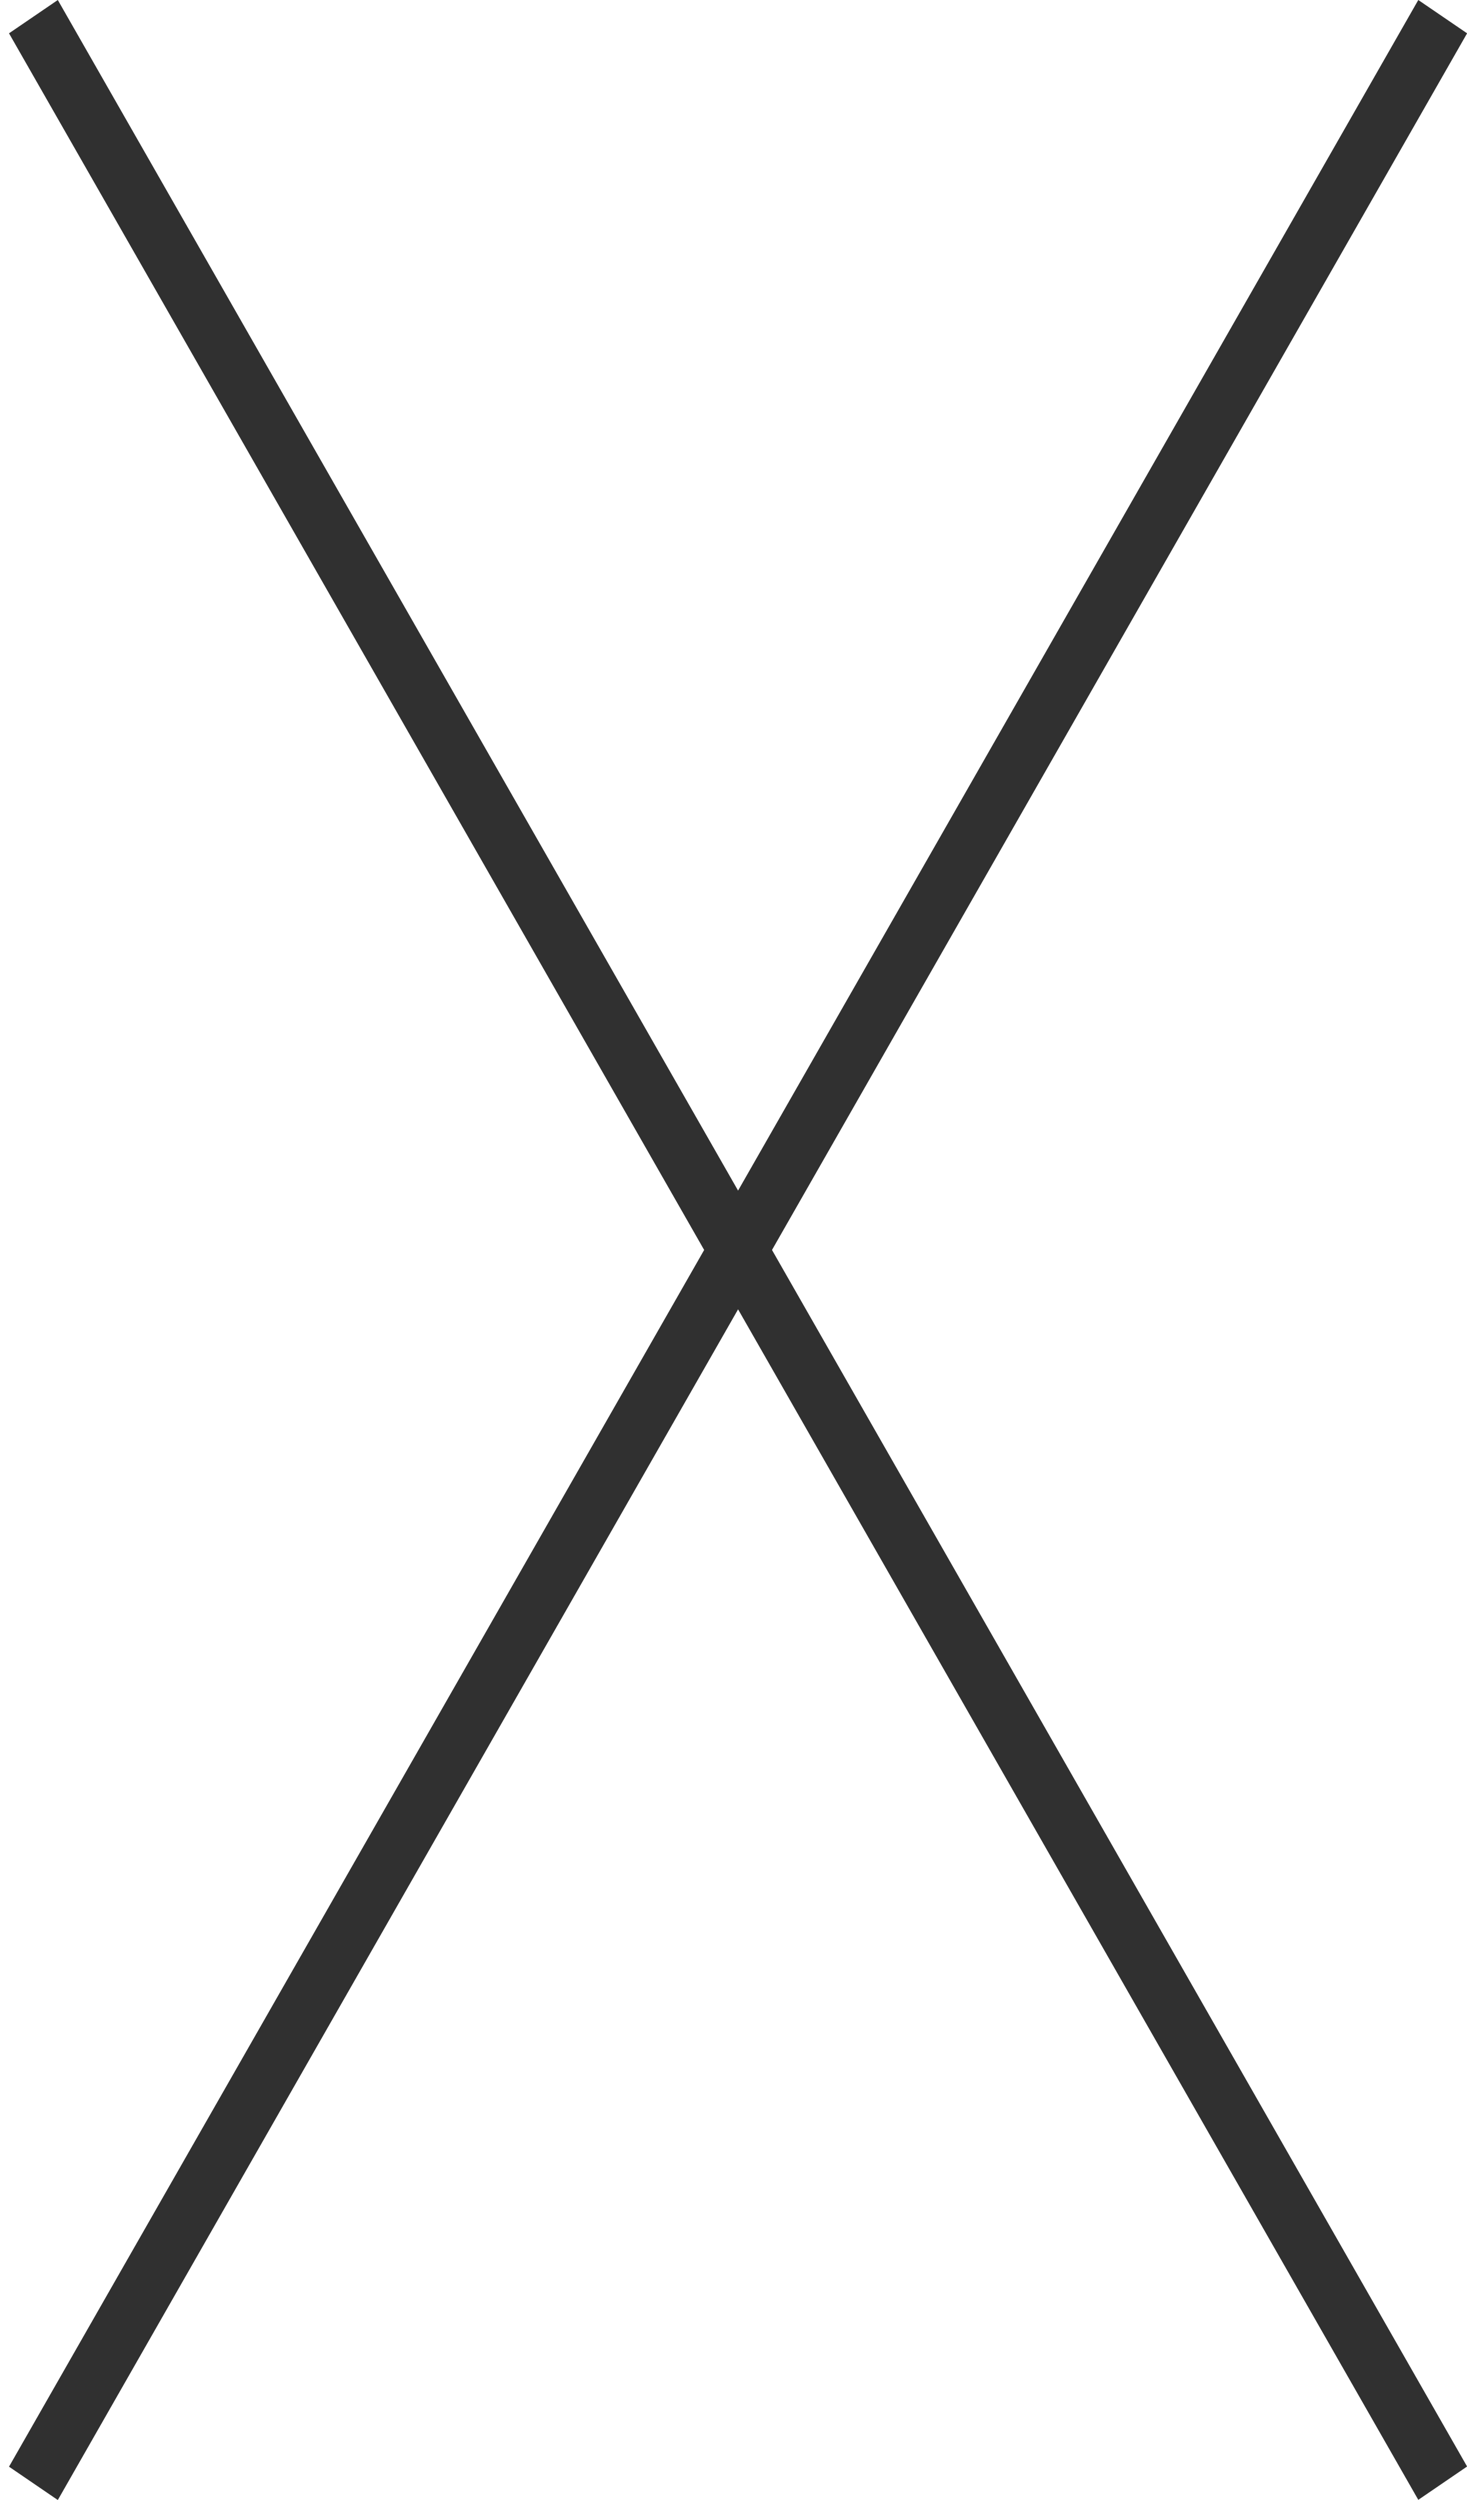 <svg version="1.1" id="arrow" xmlns="http://www.w3.org/2000/svg" xmlns:xlink="http://www.w3.org/1999/xlink" x="0px" y="0px"
	 width="64.001px" height="109px" viewBox="0 0 64.001 109" enable-background="new 0 0 64.001 109" xml:space="preserve">
<path fill-rule="evenodd" clip-rule="evenodd" fill="#303030" d="M61.876,0l2.129,1.453L2.522,109.008l-2.129-1.454L61.876,0z"/>
<path fill-rule="evenodd" clip-rule="evenodd" fill="#303030" d="M64.005,107.546L61.876,109L0.393,1.453L2.522,0L64.005,107.546z"
	/>
<path display="none" fill-rule="evenodd" clip-rule="evenodd" fill="#303030" d="M64.001,107.554l-2.129,1.454L30.391,54.483
	l2.129-1.453L64.001,107.554z"/>
<path display="none" fill-rule="evenodd" clip-rule="evenodd" fill="#303030" d="M61.872,0l2.129,1.453L32.52,55.978l-2.129-1.454
	L61.872,0z"/>
</svg>
